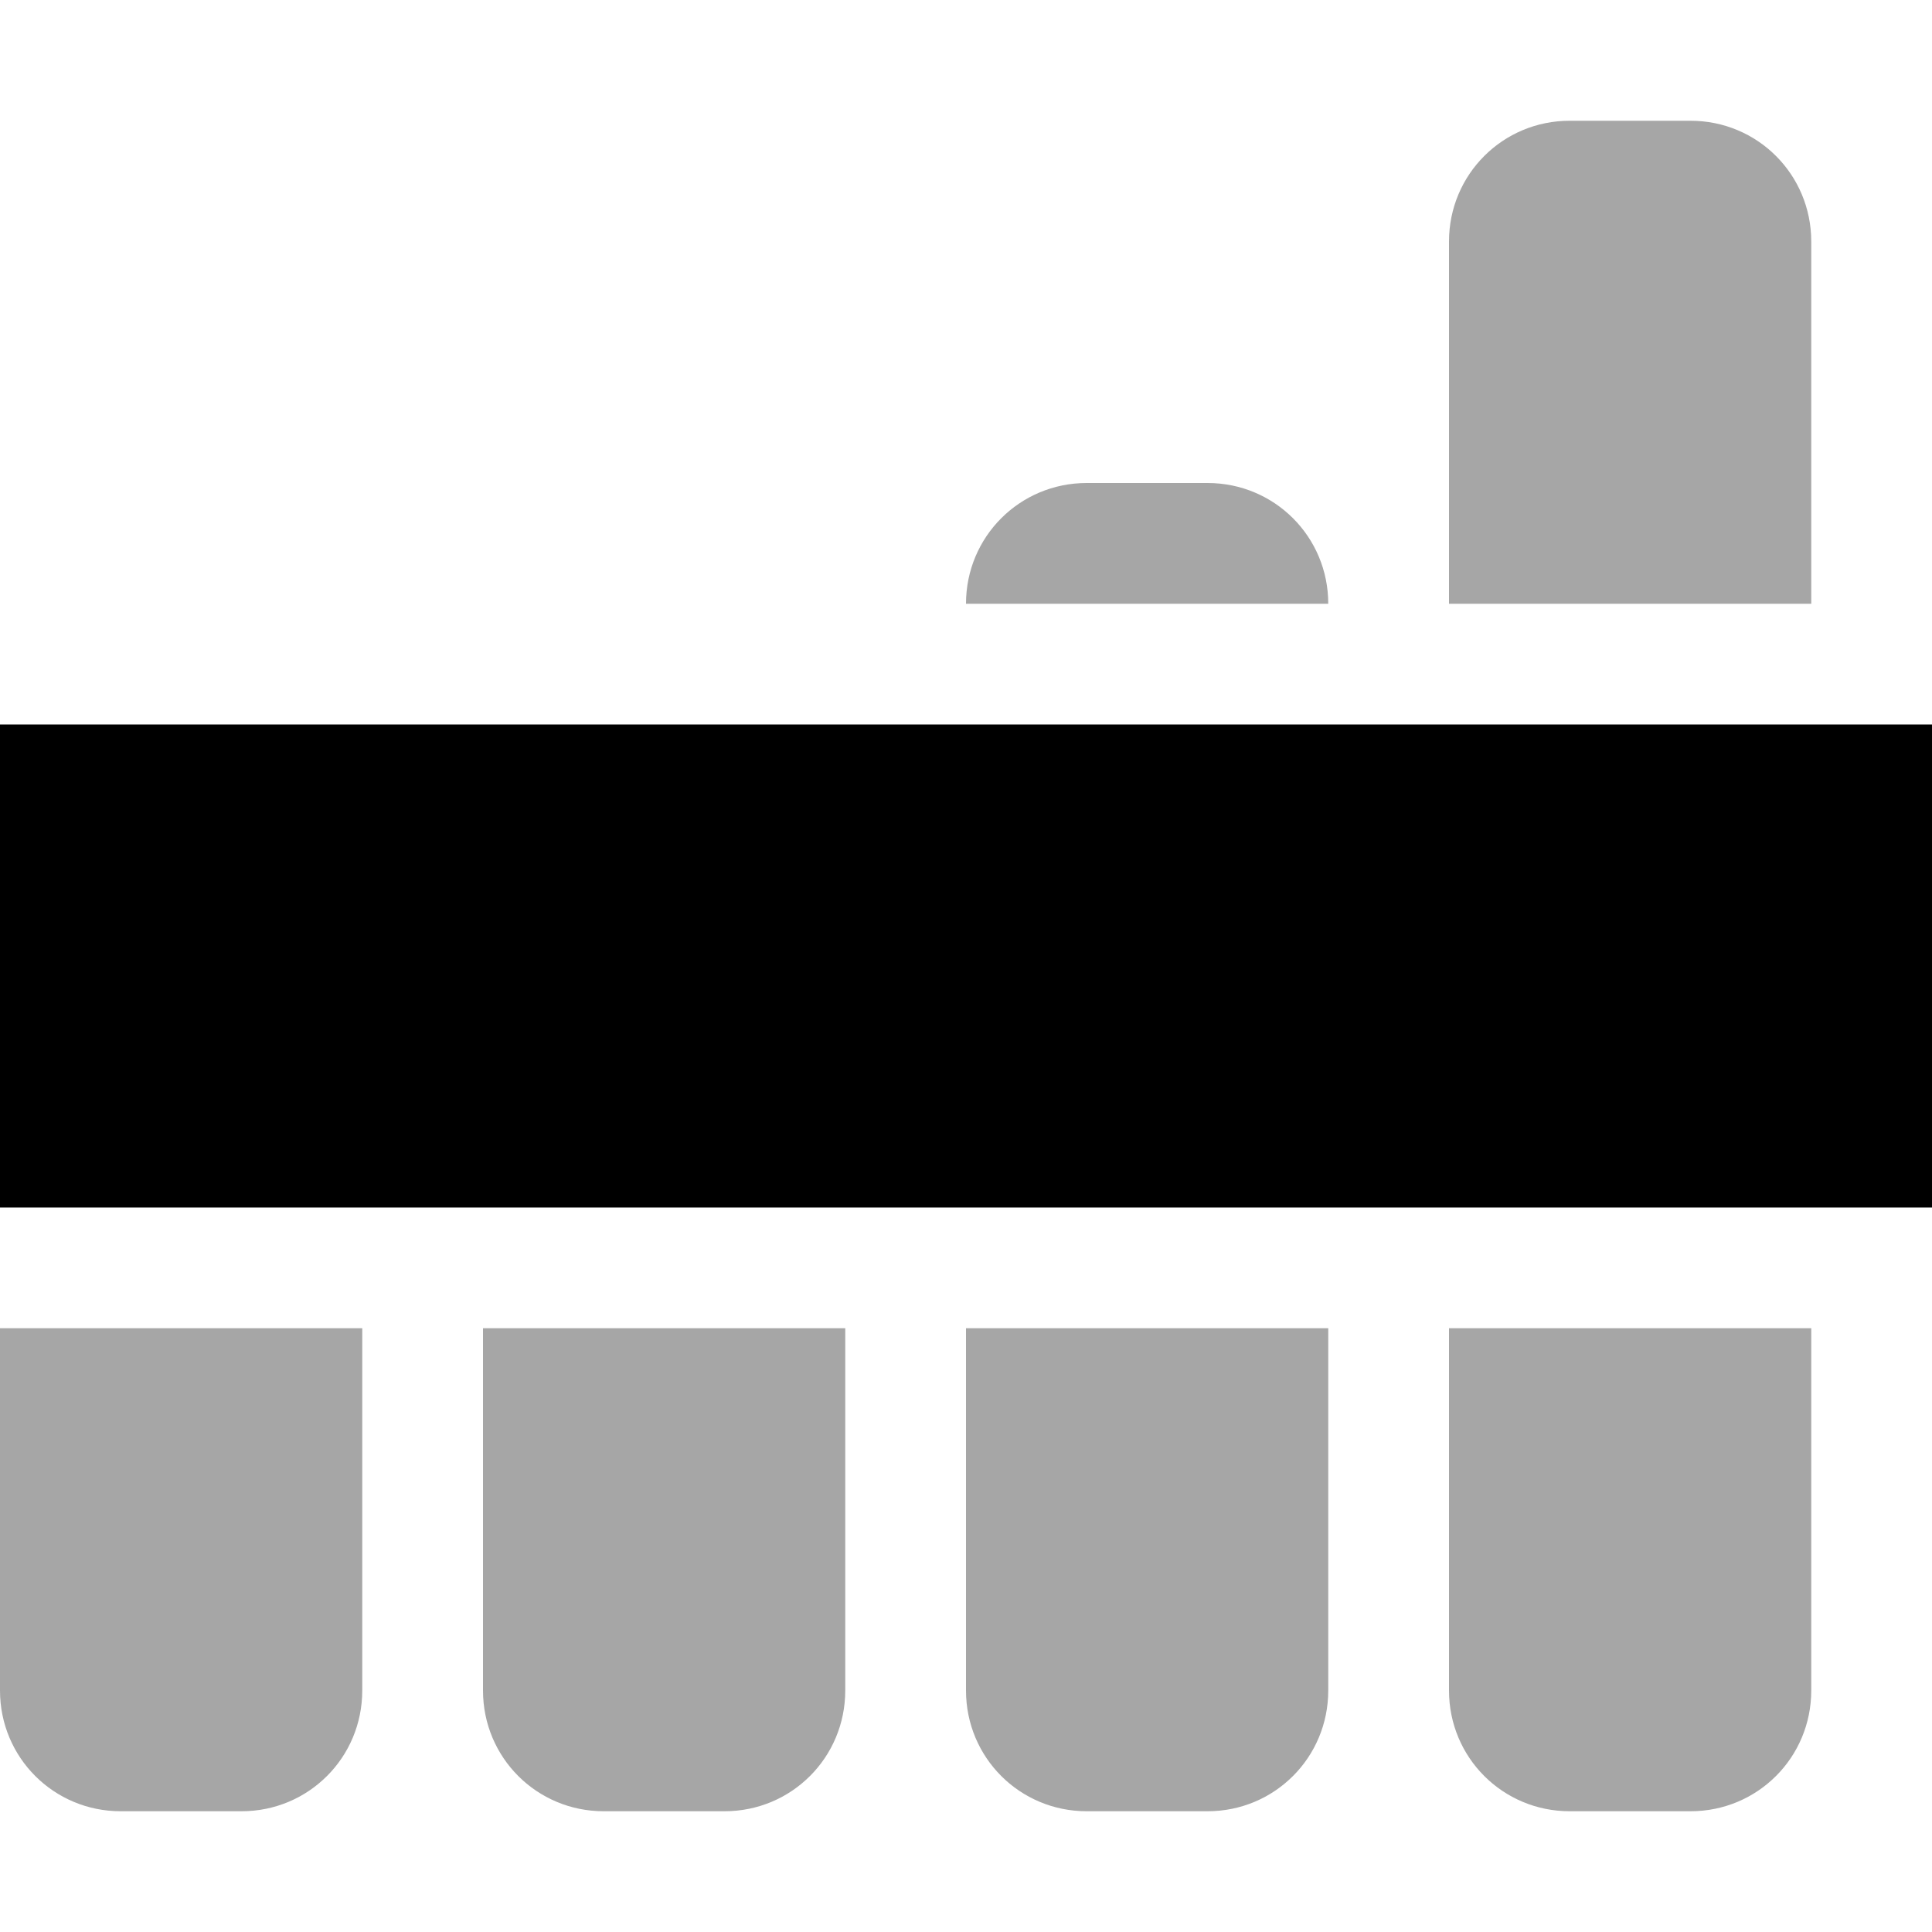 <svg xmlns="http://www.w3.org/2000/svg" height="16px" viewBox="0 0 16 16" width="16px">
    <path d="m 13 1 c -0.555 0 -1 0.445 -1 1 v 3 h 3 v -3 c 0 -0.555 -0.445 -1 -1 -1 z m -4 3 c -0.555 0 -1 0.445 -1 1 h 3 c 0 -0.555 -0.445 -1 -1 -1 z m -9 7 v 3 c 0 0.555 0.445 1 1 1 h 1 c 0.555 0 1 -0.445 1 -1 v -3 z m 4 0 v 3 c 0 0.555 0.445 1 1 1 h 1 c 0.555 0 1 -0.445 1 -1 v -3 z m 4 0 v 3 c 0 0.555 0.445 1 1 1 h 1 c 0.555 0 1 -0.445 1 -1 v -3 z m 4 0 v 3 c 0 0.555 0.445 1 1 1 h 1 c 0.555 0 1 -0.445 1 -1 v -3 z m 0 0" fill-opacity="0.349" />
    <path d="m 0 6 h 16 v 4 h -16 z m 0 0" />
</svg>